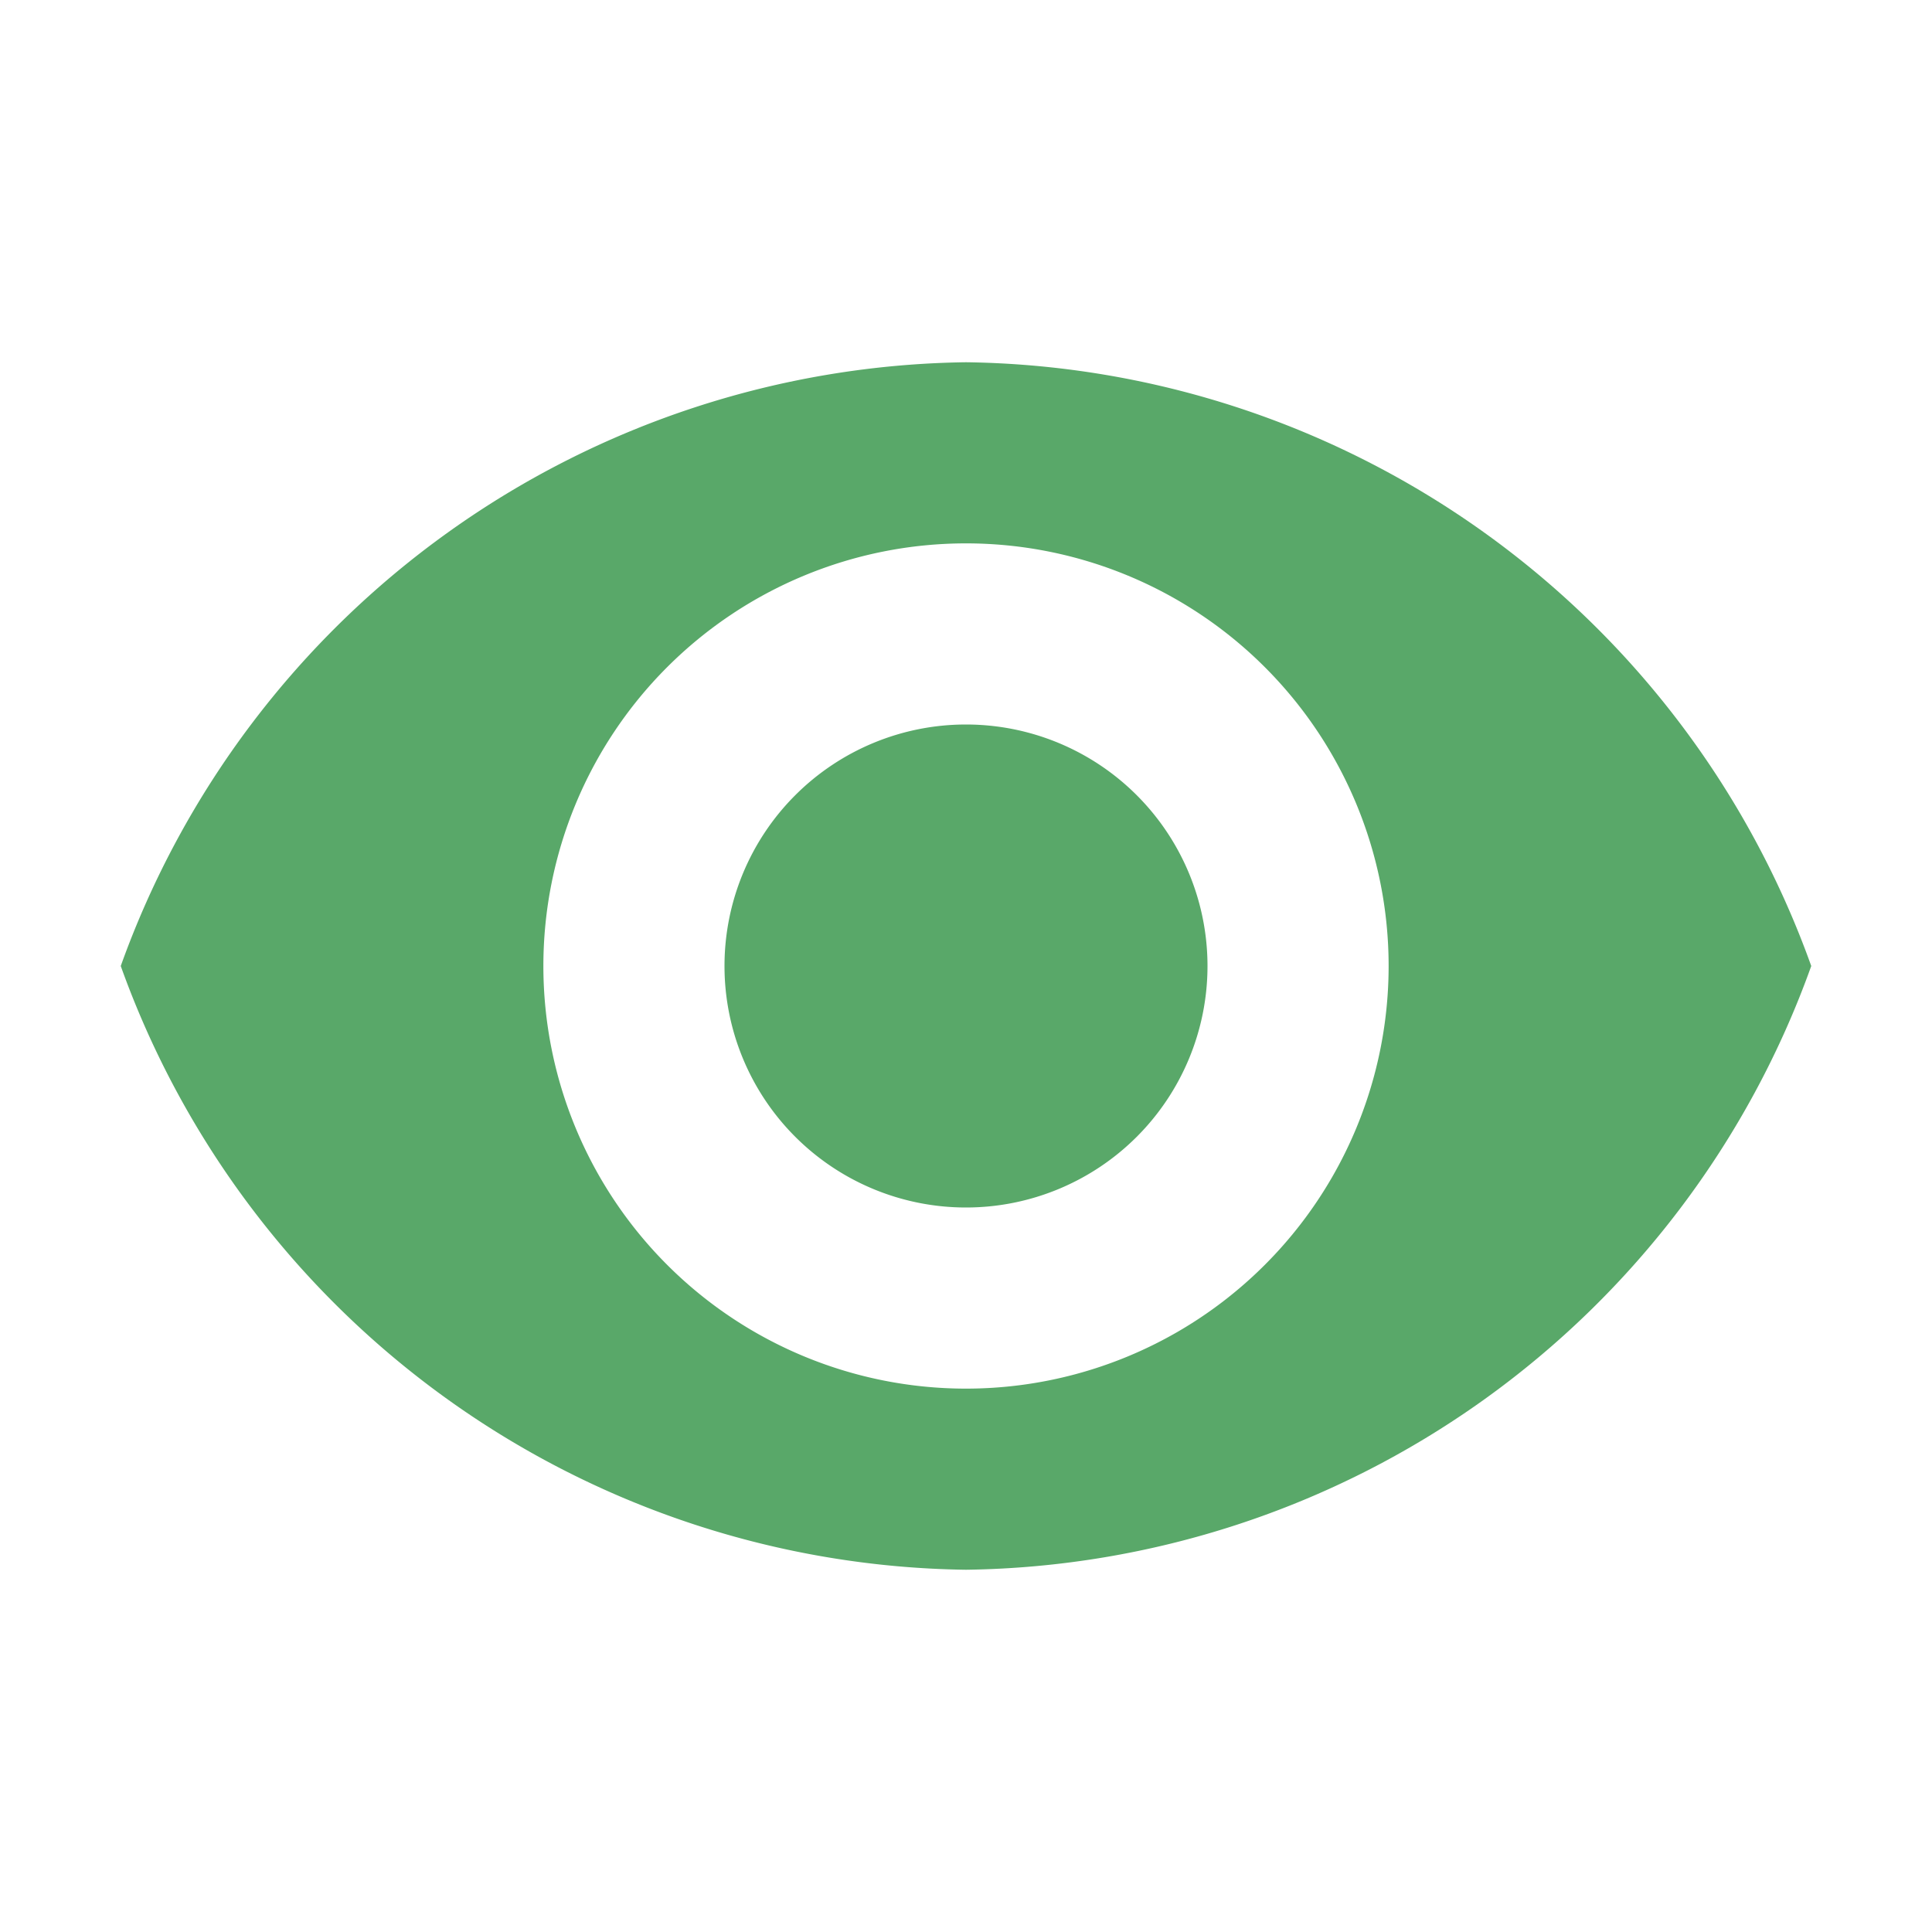 <svg xmlns="http://www.w3.org/2000/svg" width="16" height="16">
  <path d="M8,3A7.541,7.541,0,0,0,1,8a7.541,7.541,0,0,0,7,5,7.541,7.541,0,0,0,7-5A7.541,7.541,0,0,0,8,3Zm0,8.5A3.5,3.5,0,1,1,11.5,8,3.5,3.5,0,0,1,8,11.5ZM8,6a2,2,0,1,0,2,2A2,2,0,0,0,8,6Z" fill="#59a869"/>
</svg>
